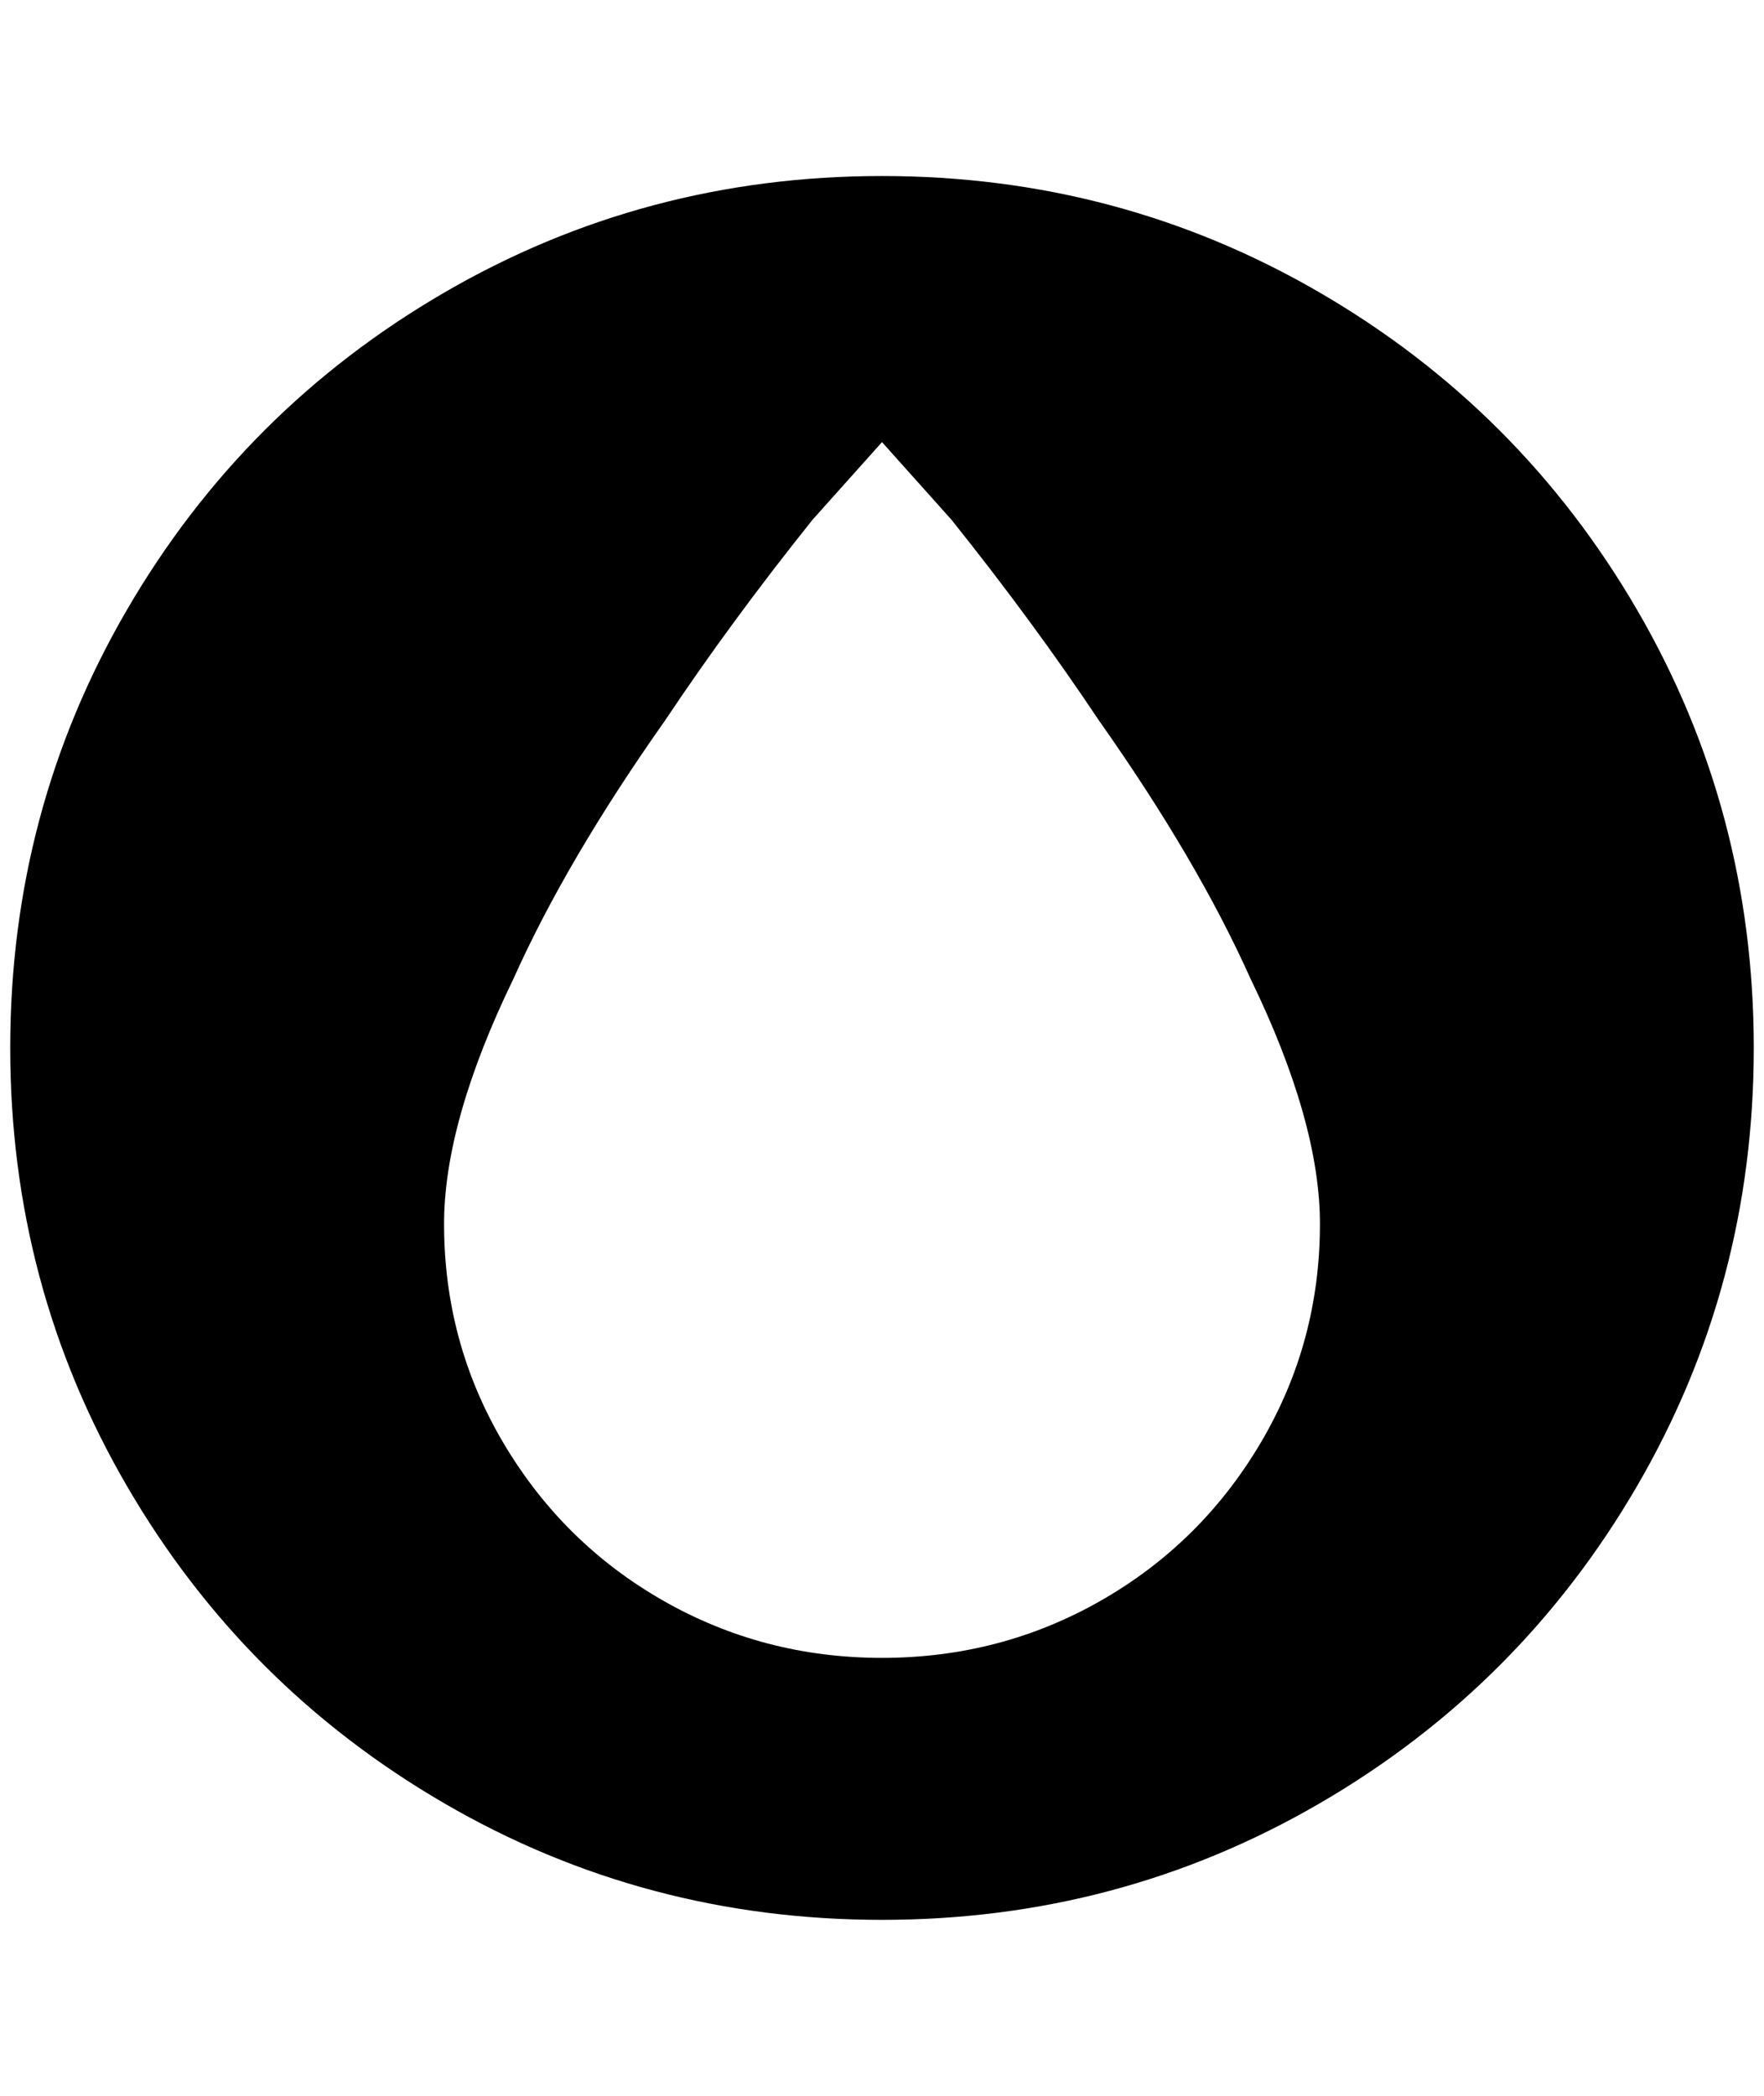 <?xml version="1.0" standalone="no"?>
<!DOCTYPE svg PUBLIC "-//W3C//DTD SVG 1.1//EN" "http://www.w3.org/Graphics/SVG/1.1/DTD/svg11.dtd" >
<svg xmlns="http://www.w3.org/2000/svg" xmlns:xlink="http://www.w3.org/1999/xlink" version="1.1" viewBox="-10 0 1724 2048">
   <path fill="currentColor"
d="M852 172q-232 0 -428 114t-310 310t-114 428t114 428t310 310t428 114t428 -114t310 -310t114 -428t-114 -428t-310 -310t-428 -114zM852 1620q-116 0 -214 -56t-156 -154t-58 -214q0 -100 68 -240q52 -116 148 -252q64 -96 144 -196l68 -76l68 76q80 100 144 196
q96 136 148 252q68 140 68 240q0 116 -58 214t-156 154t-214 56z" />
</svg>
